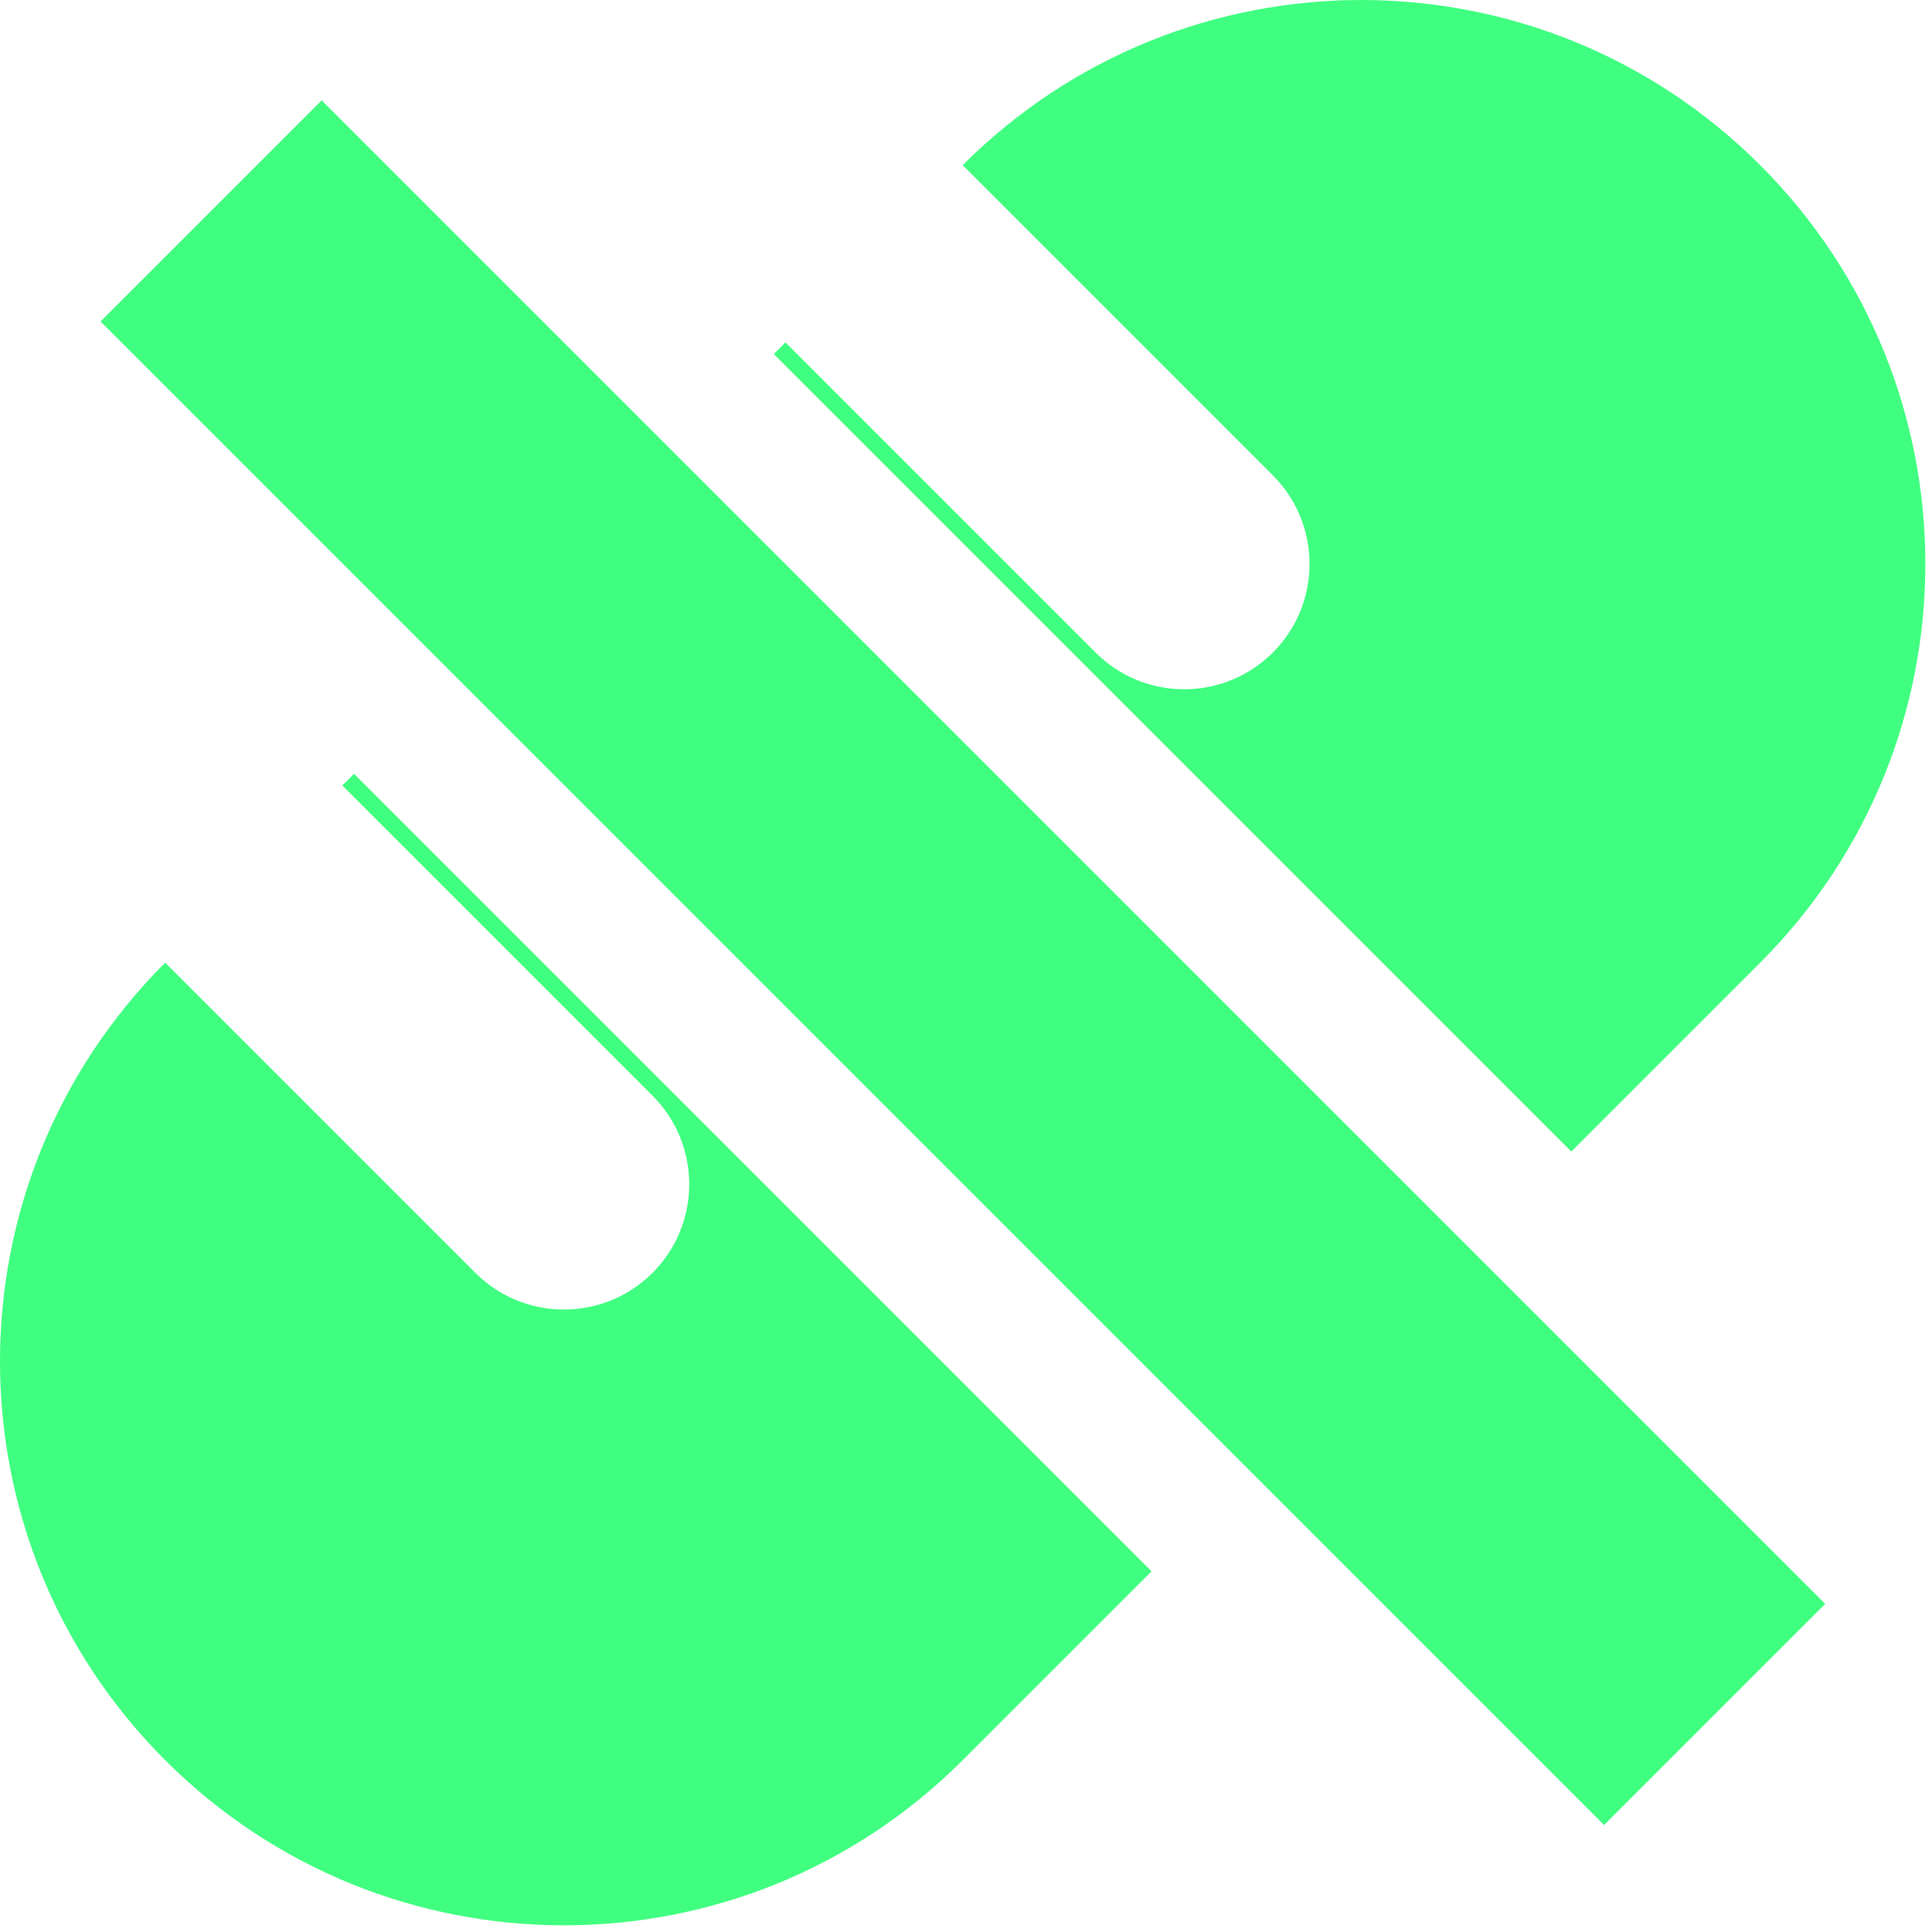<?xml version="1.0" encoding="utf-8"?>
<!-- Generator: Adobe Illustrator 17.0.0, SVG Export Plug-In . SVG Version: 6.00 Build 0)  -->
<!DOCTYPE svg PUBLIC "-//W3C//DTD SVG 1.1//EN" "http://www.w3.org/Graphics/SVG/1.1/DTD/svg11.dtd">
<svg version="1.1" id="Ebene_1" xmlns="http://www.w3.org/2000/svg" xmlns:xlink="http://www.w3.org/1999/xlink" x="0px" y="0px"
	 width="512px" height="512px" viewBox="0 0 512 512" enable-background="new 0 0 512 512" xml:space="preserve">
<rect x="213.677" y="-26.672" transform="matrix(-0.707 0.707 -0.707 -0.707 615.917 255.127)" fill="#40FF80" width="82.886" height="563.592"/>
<g>
	<path fill="#40FF80" d="M290.349,172.935L208.153,90.74l-3.089,3.089l211.344,211.344l50.055-50.055
		c58.366-58.366,58.366-152.991,0-211.344c-58.365-58.353-152.991-58.366-211.344,0l82.195,82.195
		c12.976,12.976,12.976,34.002,0,46.965C324.338,185.911,303.312,185.911,290.349,172.935z"/>
	<path fill="#40FF80" d="M93.824,205.068l-3.097,3.097l82.196,82.195c12.975,12.976,12.975,34.002,0,46.965
		c-12.964,12.963-33.99,12.963-46.953-0.013l-82.195-82.195c-58.366,58.366-58.366,152.991,0,211.344
		c58.366,58.354,152.991,58.366,211.344,0l50.05-50.05L93.824,205.068z"/>
</g>
</svg>
